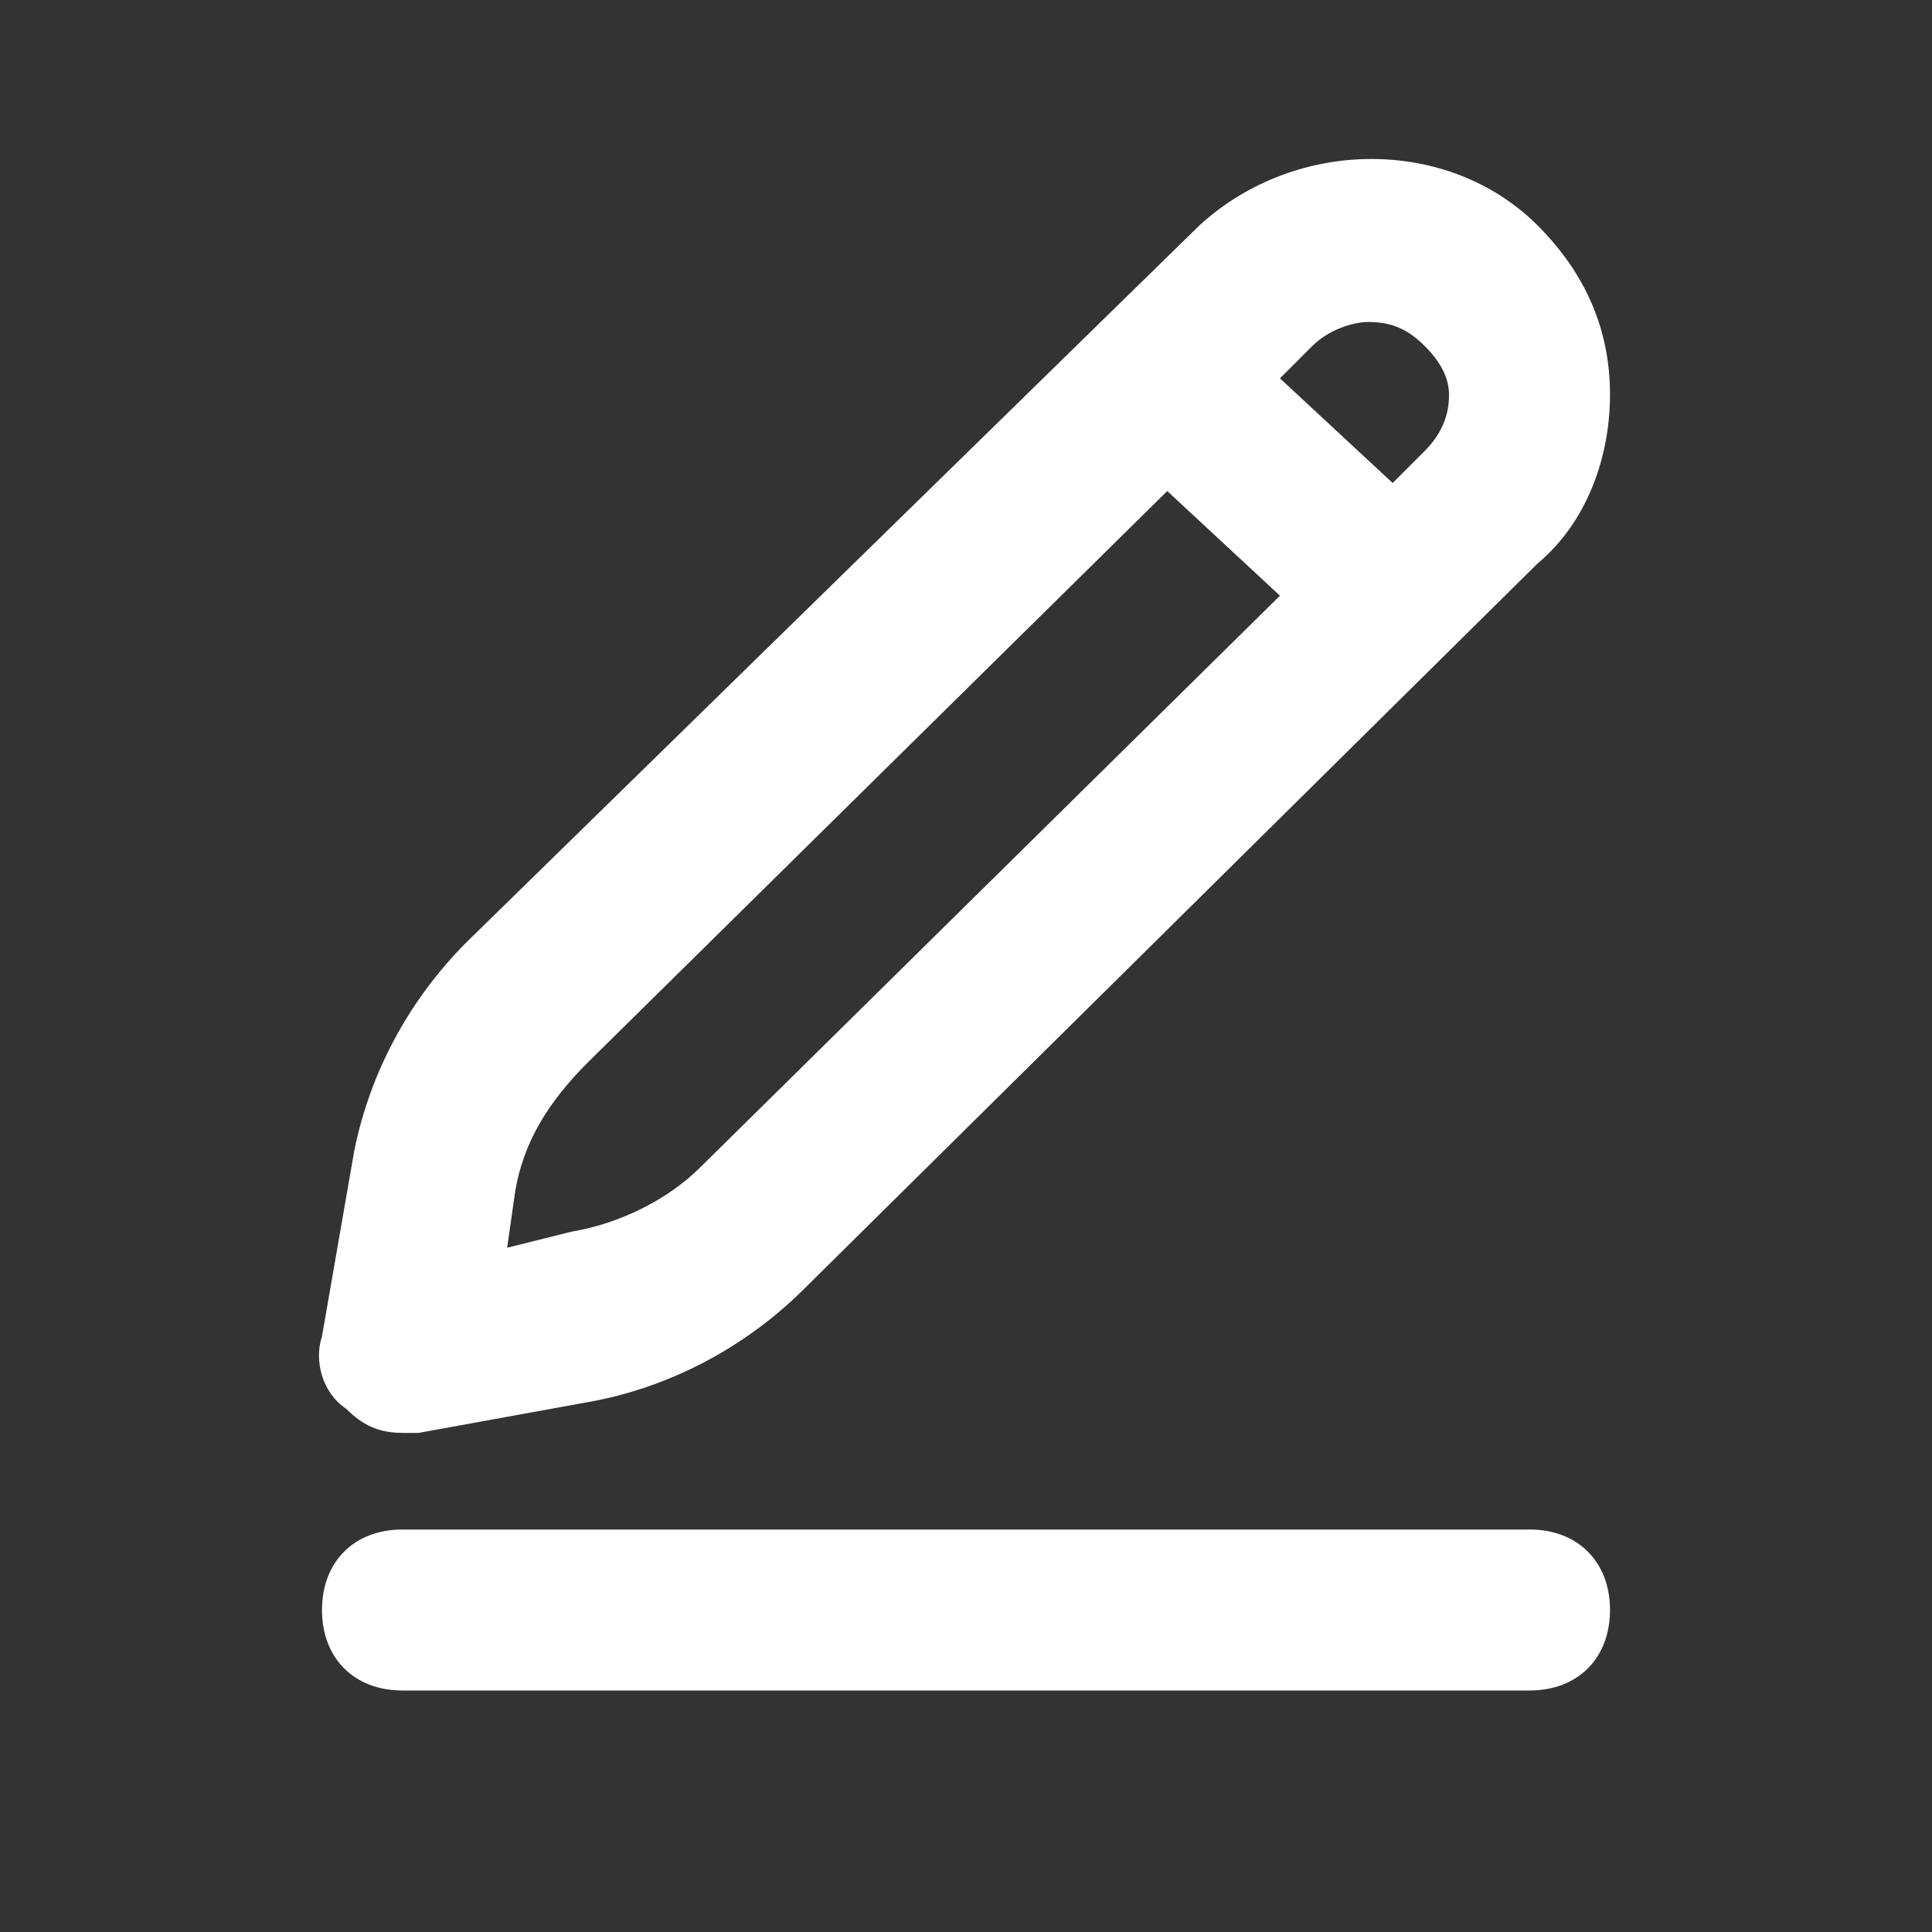 <?xml version="1.0" ?><svg style="enable-background:new 0 0 24 24;" fill="#ffffff" version="1.1" viewBox="0 0 24 24" xml:space="preserve" xmlns="http://www.w3.org/2000/svg" xmlns:xlink="http://www.w3.org/1999/xlink"><rect x="0" y="0" width="24" height="24" fill="#333333" stroke="none"/><style type="text/css">
	.st0{opacity:0.2;fill:none;stroke:#000000;stroke-width:5.000000e-02;stroke-miterlimit:10;}
</style><g id="grid_system"/><g id="_icons"><g><path d="M5,17.8c0.1,0,0.1,0,0.2,0l2.2-0.4c1-0.2,1.9-0.7,2.6-1.4L19.1,7C19.7,6.5,20,5.7,20,4.9c0-0.8-0.3-1.5-0.9-2.1    c-1.1-1.1-3-1.1-4.2,0l-9.1,8.9c-0.7,0.7-1.2,1.6-1.4,2.6L4,16.6c-0.1,0.3,0,0.7,0.3,0.9C4.5,17.7,4.7,17.8,5,17.8z M16.3,4.3    C16.5,4.1,16.8,4,17,4c0.3,0,0.5,0.1,0.7,0.3C17.9,4.5,18,4.7,18,4.9c0,0.1,0,0.4-0.3,0.7L17.3,6l-1.4-1.3L16.3,4.3z M6.4,14.8    c0.1-0.6,0.4-1.1,0.9-1.6l7.2-7.1l1.4,1.3l-7.2,7.1c-0.4,0.4-1,0.7-1.6,0.8l-0.8,0.2L6.4,14.8z"/><path d="M19,19H5c-0.6,0-1,0.4-1,1s0.4,1,1,1h14c0.6,0,1-0.4,1-1S19.6,19,19,19z"/></g></g></svg>